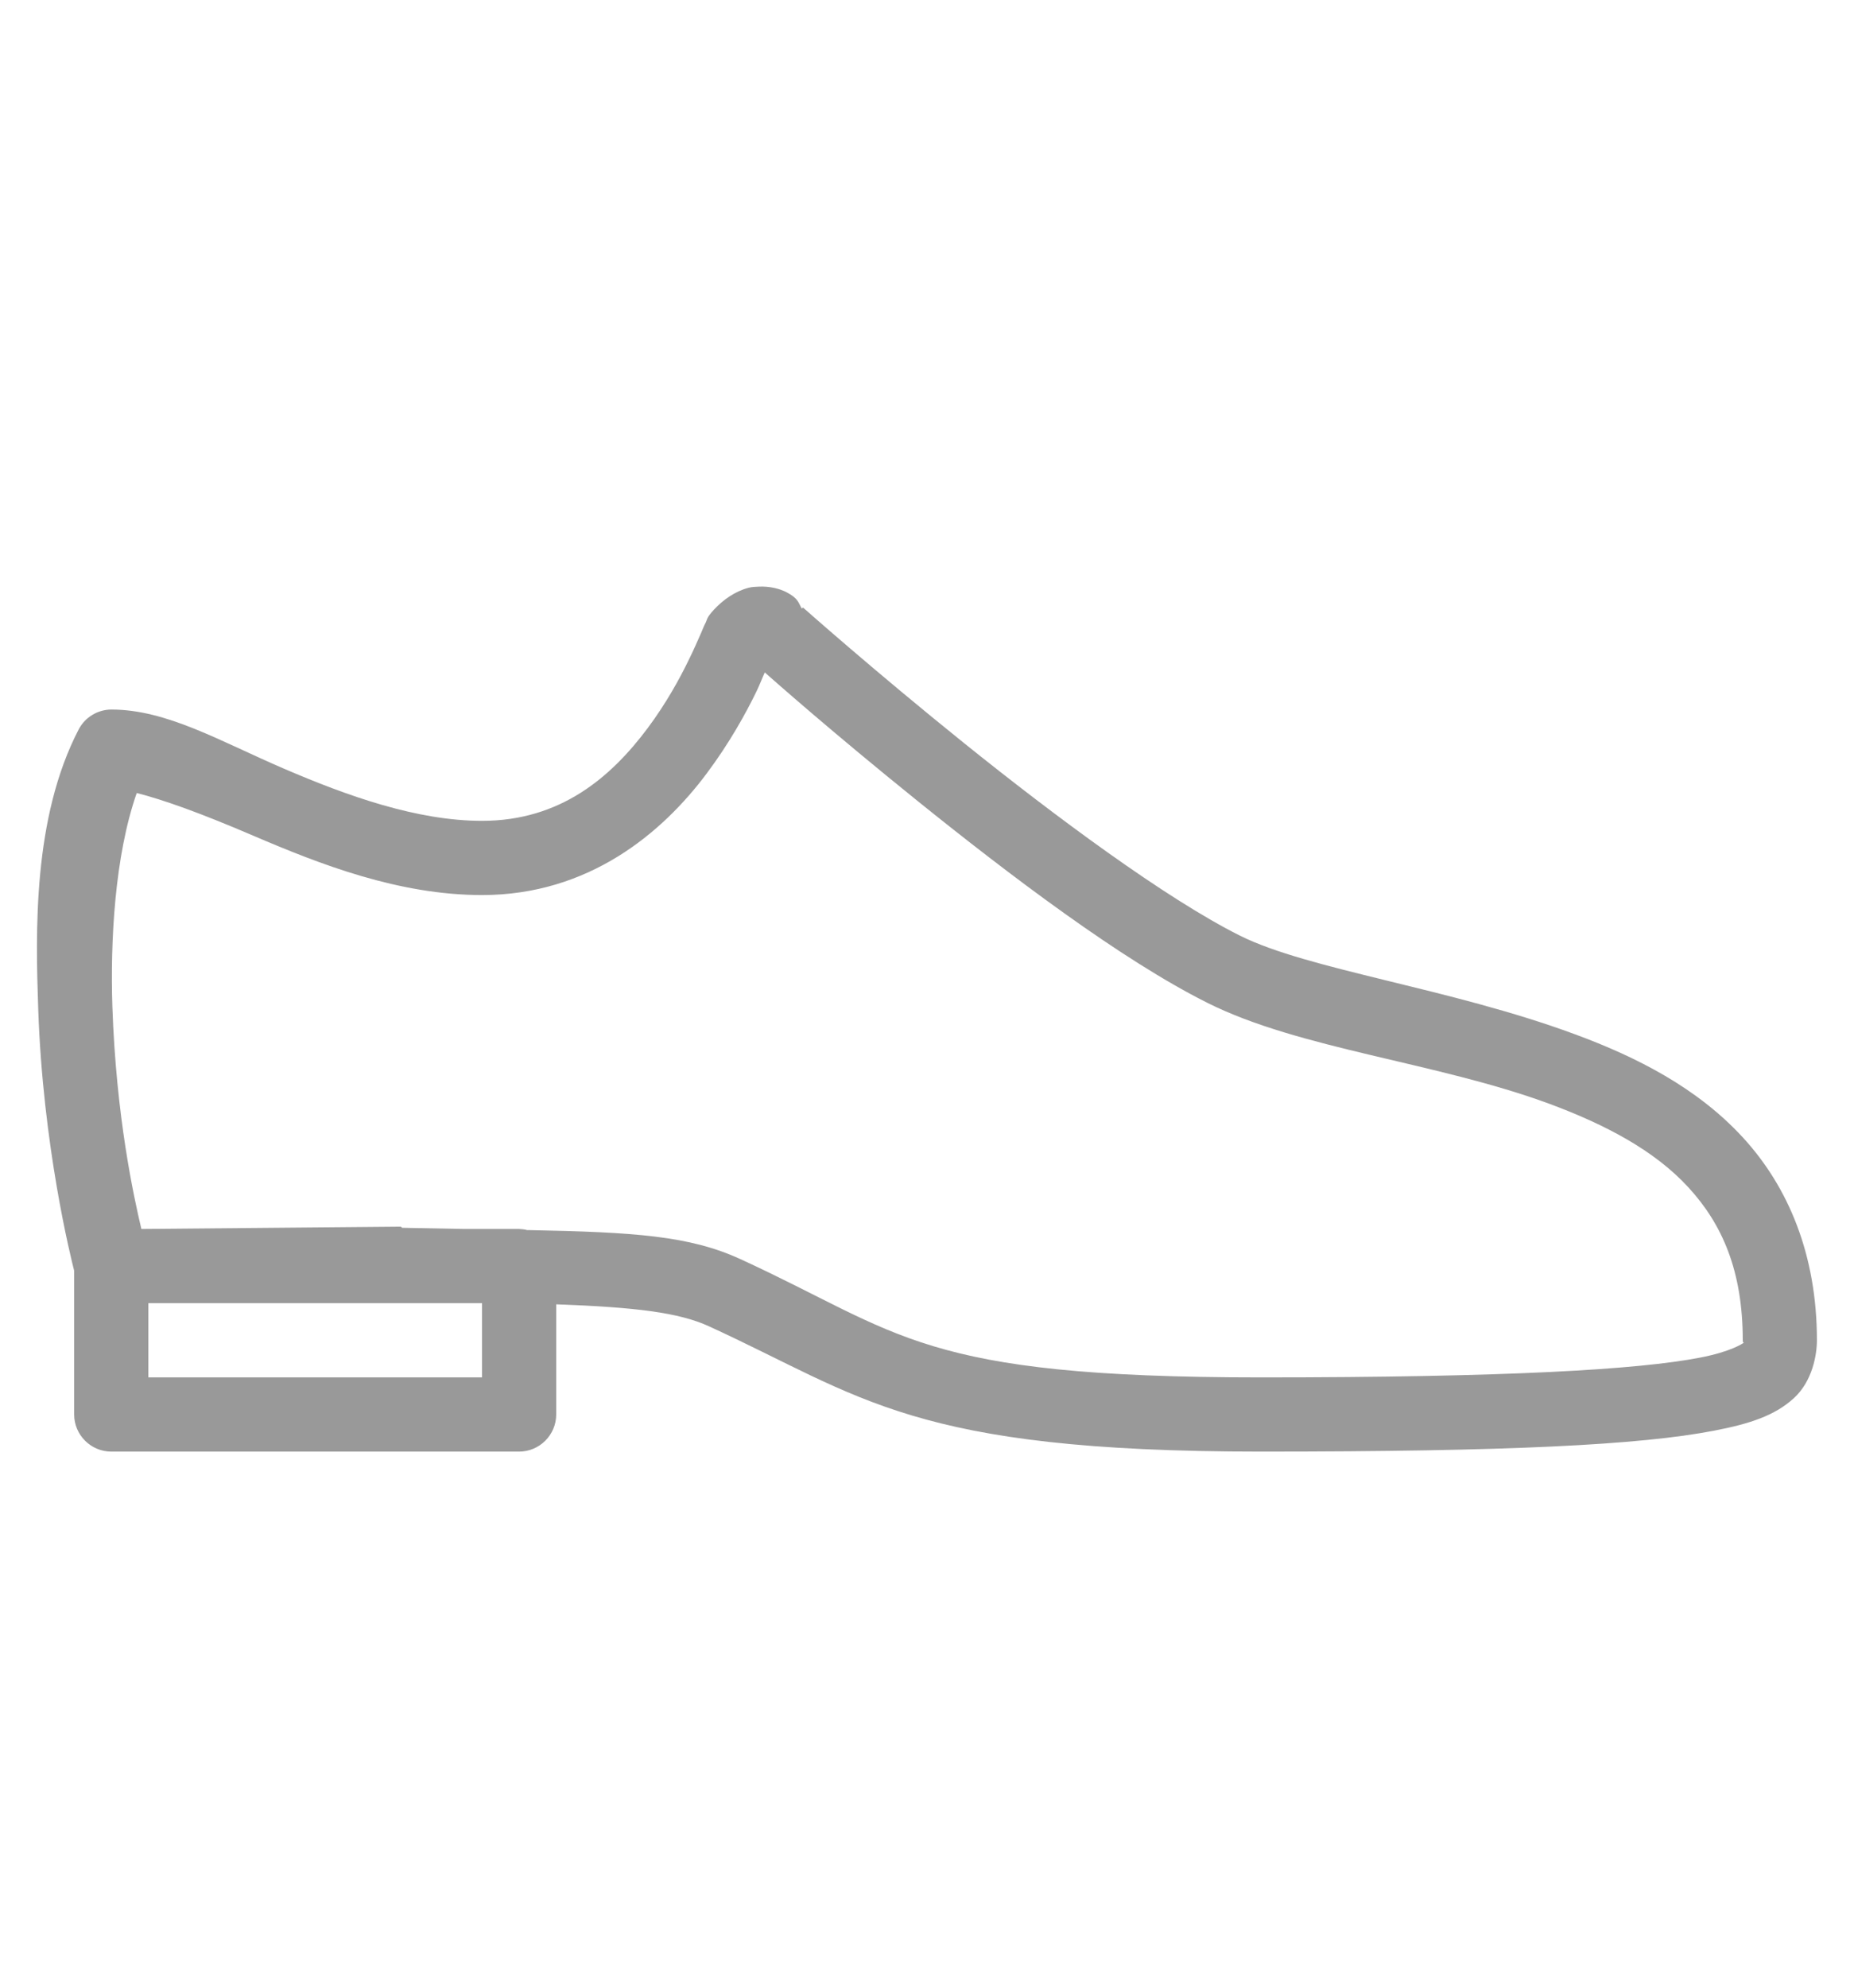 <svg width="28" height="30" viewBox="0 0 28 30" fill="none" xmlns="http://www.w3.org/2000/svg">
<path d="M11.463 8.854C11.41 8.856 11.357 8.858 11.305 8.871C11.099 8.926 10.92 9.053 10.78 9.204C10.668 9.326 10.681 9.35 10.658 9.396C10.633 9.442 10.611 9.501 10.588 9.554C10.539 9.661 10.487 9.788 10.412 9.939C10.266 10.243 10.058 10.619 9.782 10.989C9.231 11.726 8.468 12.389 7.28 12.389C6.3 12.389 5.25 12.015 4.287 11.601C3.325 11.188 2.52 10.709 1.68 10.709C1.474 10.711 1.286 10.825 1.19 11.006C0.492 12.345 0.538 14.075 0.577 15.224C0.647 17.297 1.072 18.991 1.12 19.179V21.349C1.12 21.657 1.372 21.909 1.68 21.909H7.84C8.148 21.909 8.4 21.657 8.4 21.349V19.686C9.597 19.73 10.253 19.809 10.71 20.019C13.029 21.082 13.77 21.909 19.04 21.909C22.798 21.909 24.769 21.808 25.883 21.594C26.44 21.487 26.806 21.362 27.09 21.104C27.374 20.846 27.44 20.443 27.44 20.229C27.44 18.938 27.007 17.912 26.32 17.166C25.633 16.42 24.727 15.957 23.782 15.609C21.892 14.911 19.755 14.637 18.725 14.121C17.605 13.561 15.925 12.314 14.56 11.216C13.195 10.118 12.127 9.169 12.127 9.169L12.11 9.186C12.057 9.101 12.062 9.035 11.883 8.941C11.771 8.882 11.62 8.847 11.463 8.854ZM11.55 10.149C11.679 10.263 12.563 11.046 13.86 12.091C15.249 13.209 16.931 14.484 18.235 15.136C19.628 15.834 21.693 16.031 23.398 16.659C24.248 16.974 24.988 17.365 25.497 17.919C26.007 18.472 26.32 19.177 26.32 20.229C26.32 20.268 26.333 20.262 26.337 20.264C26.322 20.277 26.138 20.402 25.672 20.491C24.741 20.671 22.776 20.789 19.04 20.789C13.877 20.789 13.624 20.124 11.182 19.004C10.417 18.652 9.581 18.597 7.997 18.566C7.987 18.566 7.973 18.566 7.962 18.566C7.923 18.555 7.882 18.551 7.84 18.549H7.017C6.702 18.544 6.44 18.538 6.072 18.531C6.066 18.525 6.062 18.52 6.055 18.514L2.135 18.549C2.021 18.065 1.754 16.858 1.697 15.189C1.665 14.209 1.732 12.918 2.065 11.969C2.459 12.069 3.012 12.264 3.832 12.616C4.83 13.043 6.02 13.509 7.28 13.509C8.892 13.509 10.003 12.572 10.675 11.671C11.012 11.221 11.263 10.77 11.428 10.429C11.482 10.315 11.511 10.234 11.55 10.149ZM2.24 19.669H7.28V20.789H2.24V19.669Z" fill="#999999"/>
</svg>
